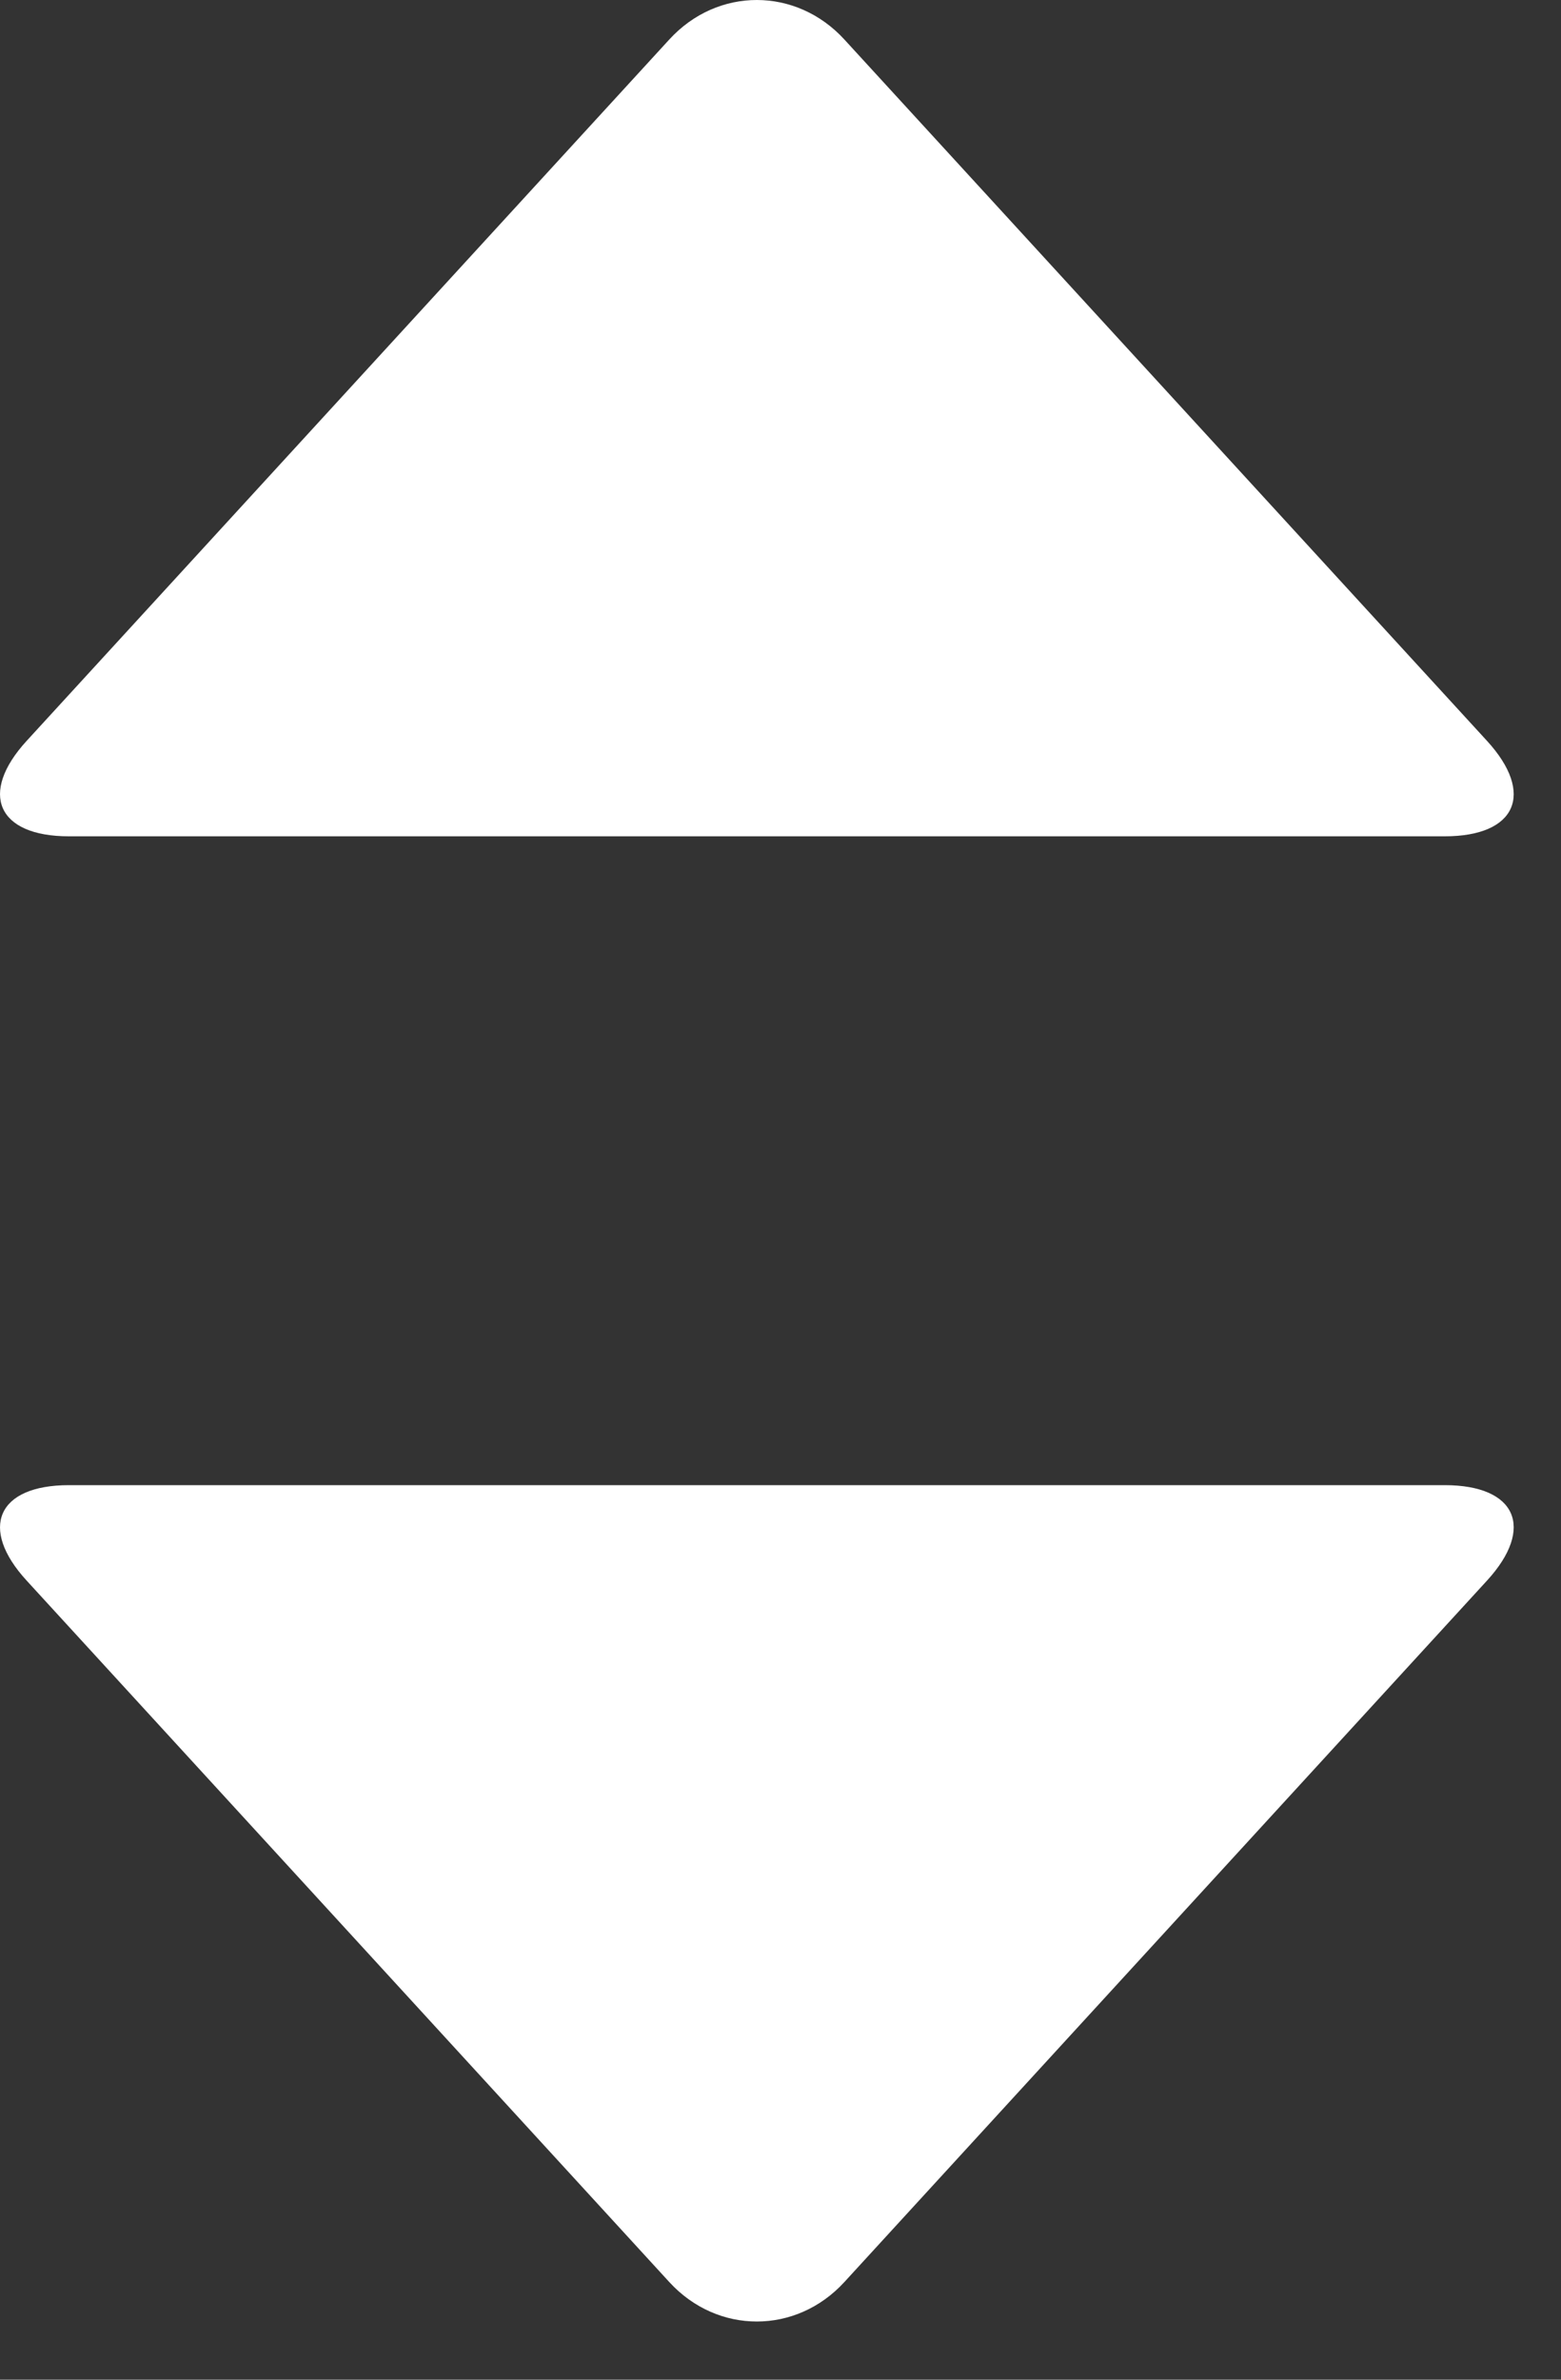 <?xml version="1.0" encoding="UTF-8"?>
<svg width="21px" height="32px" viewBox="0 0 21 32" version="1.1" xmlns="http://www.w3.org/2000/svg" xmlns:xlink="http://www.w3.org/1999/xlink">
    <rect x="0" y="0" width="21" height="32" fill="#333333" stroke="none"/>
    <!-- Generator: Sketch 50.2 (55047) - http://www.bohemiancoding.com/sketch -->
    <title>interface/actions/dropdown</title>
    <desc>Created with Sketch.</desc>
    <defs></defs>
    <g id="Icons" stroke="none" stroke-width="1" fill="none" fill-rule="evenodd">
        <g id="icons" transform="translate(-1503, -228)" fill="#FFFFFF">
            <g id="Interface/actions/dropdown" transform="translate(1503, 228)">
                <path d="M9.004,0.531 C9.654,-0.179 10.712,-0.175 11.359,0.531 L20.004,9.962 C20.654,10.671 20.398,11.246 19.437,11.246 L0.926,11.246 C-0.037,11.246 -0.288,10.668 0.359,9.962 L9.004,0.531 Z M9.004,30.687 L0.359,21.255 C-0.288,20.55 -0.037,19.971 0.926,19.971 L19.437,19.971 C20.398,19.971 20.654,20.546 20.004,21.255 L11.359,30.687 C10.712,31.393 9.654,31.396 9.004,30.687 Z"></path>
            </g>
        </g>
    </g>
</svg>